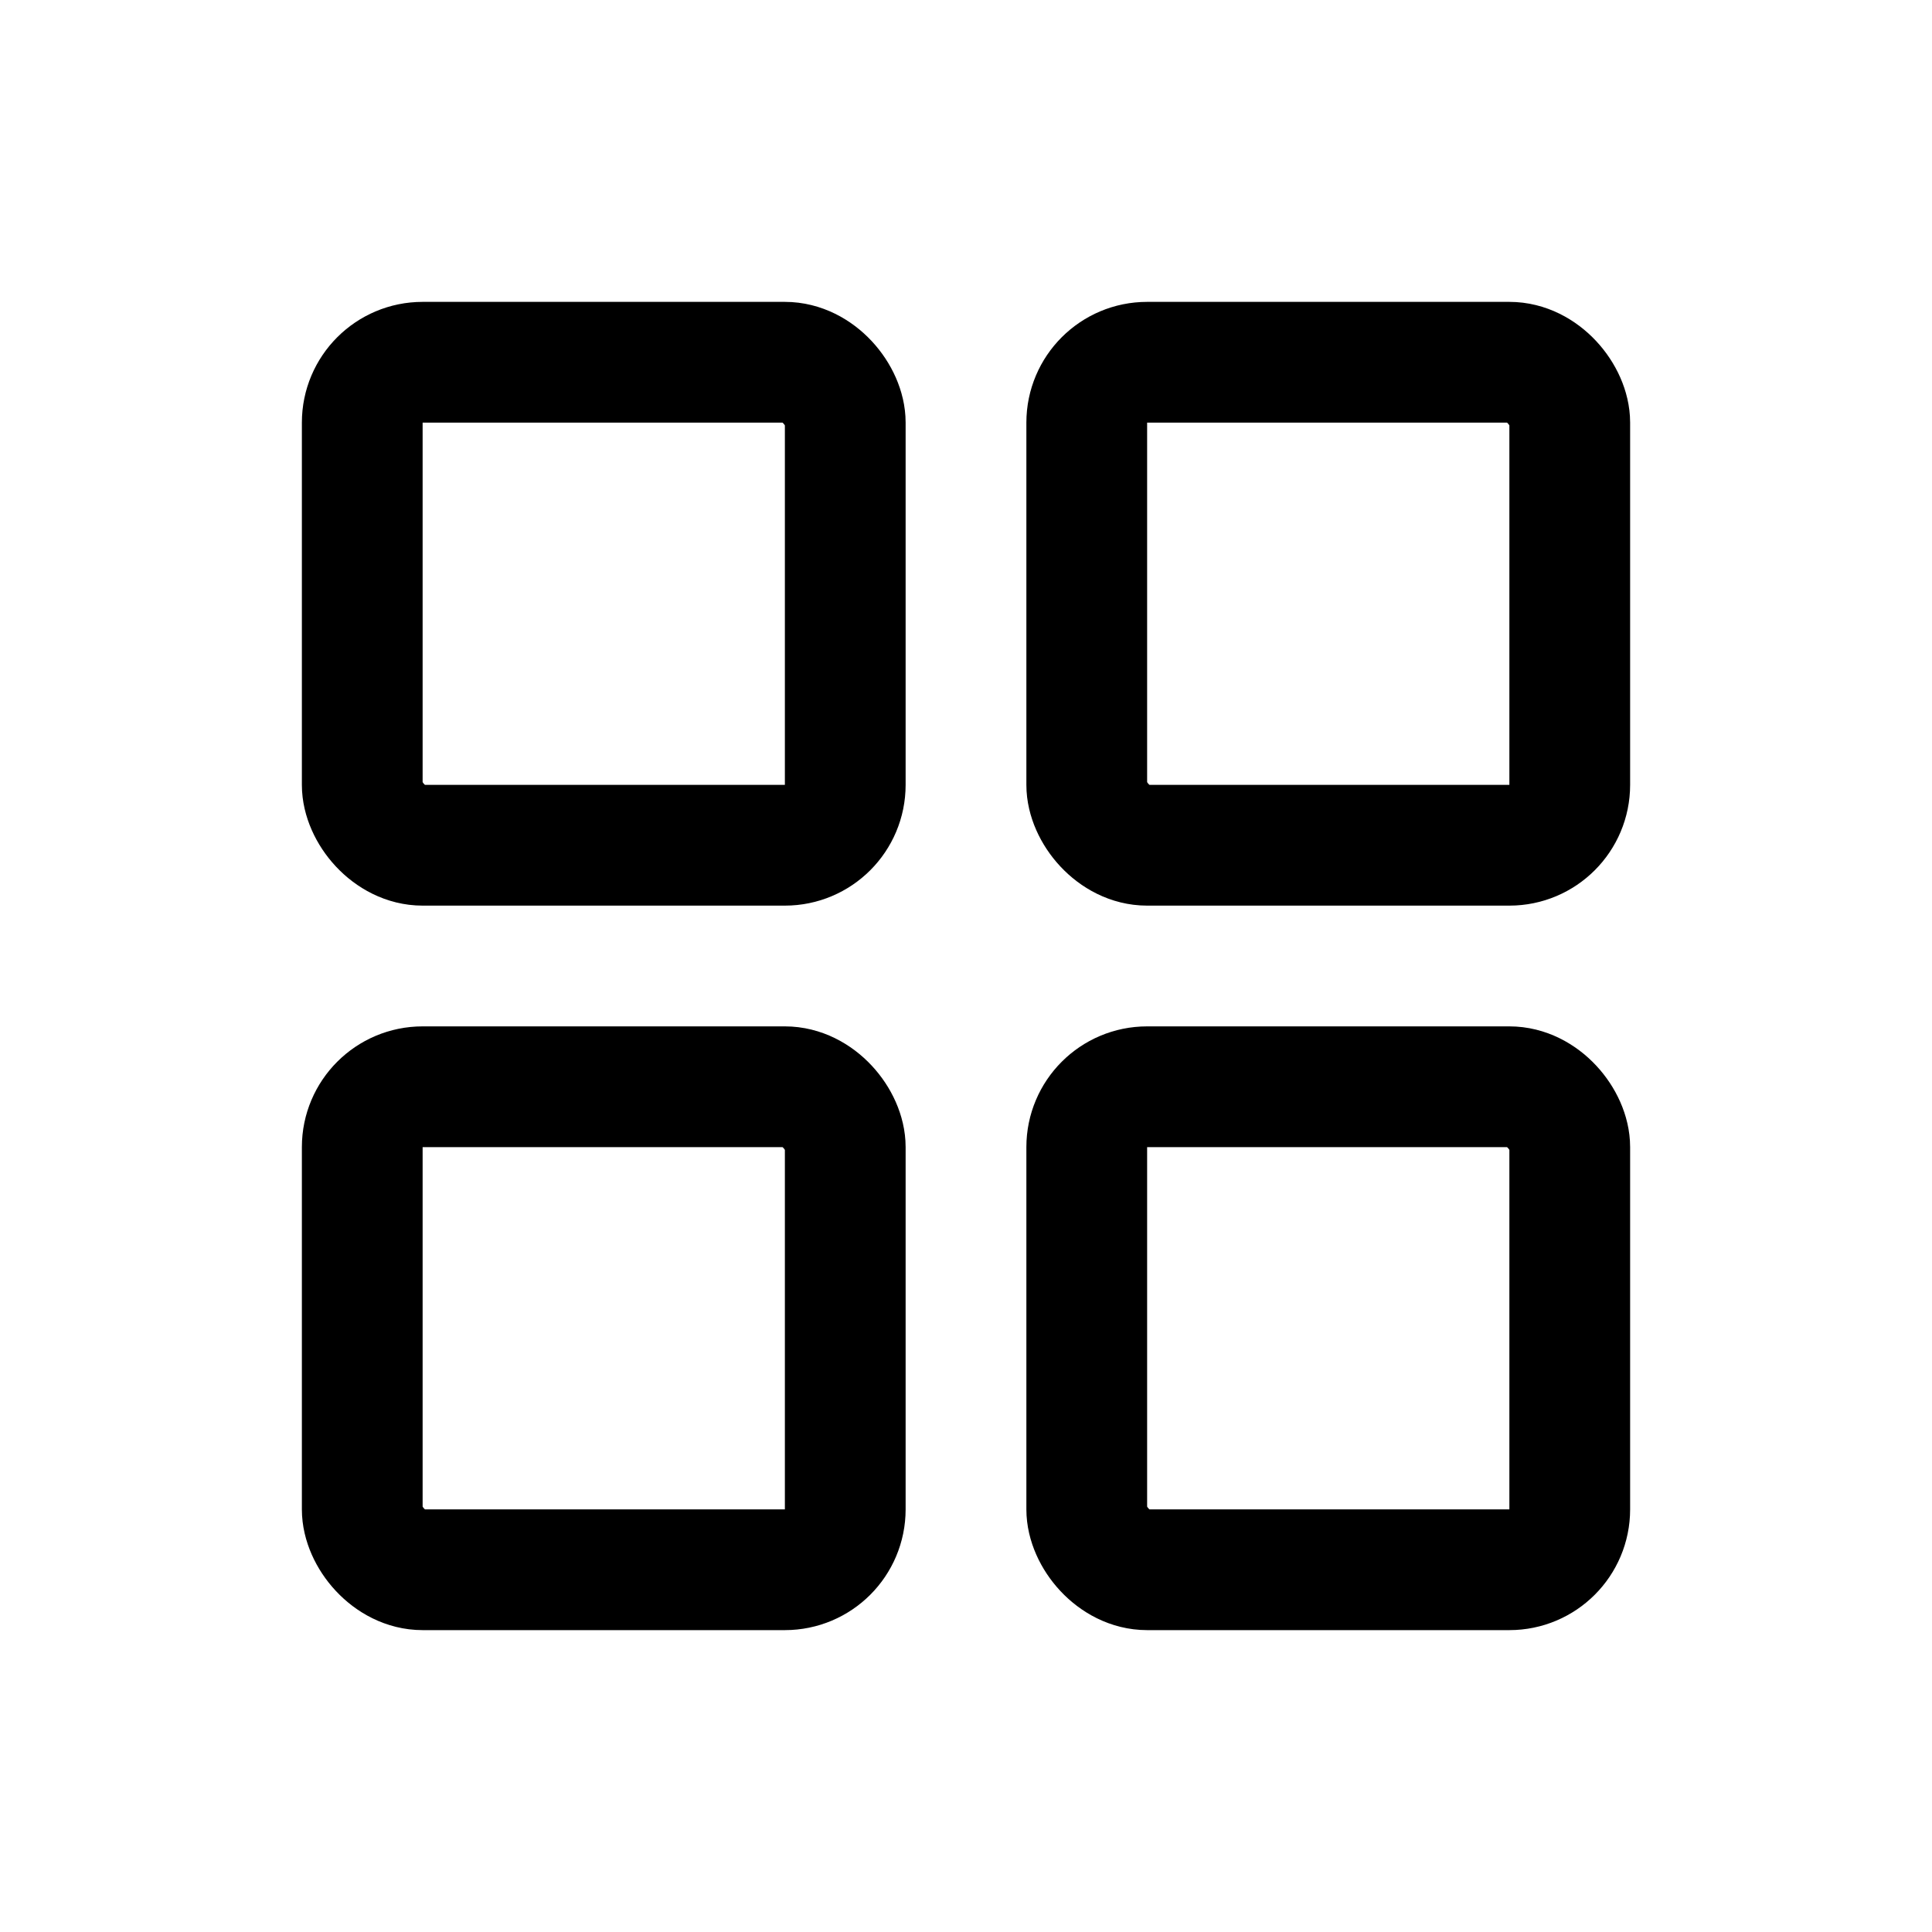 <svg xmlns="http://www.w3.org/2000/svg" viewBox="0 0 256 256"><path fill="none" d="M0 0h256v256H0z"/><rect width="64" height="64" x="48" y="48" fill="none" stroke="currentColor" stroke-linecap="round" stroke-linejoin="round" stroke-width="16" rx="8"/><rect width="64" height="64" x="144" y="48" fill="none" stroke="currentColor" stroke-linecap="round" stroke-linejoin="round" stroke-width="16" rx="8"/><rect width="64" height="64" x="48" y="144" fill="none" stroke="currentColor" stroke-linecap="round" stroke-linejoin="round" stroke-width="16" rx="8"/><rect width="64" height="64" x="144" y="144" fill="none" stroke="currentColor" stroke-linecap="round" stroke-linejoin="round" stroke-width="16" rx="8"/></svg>